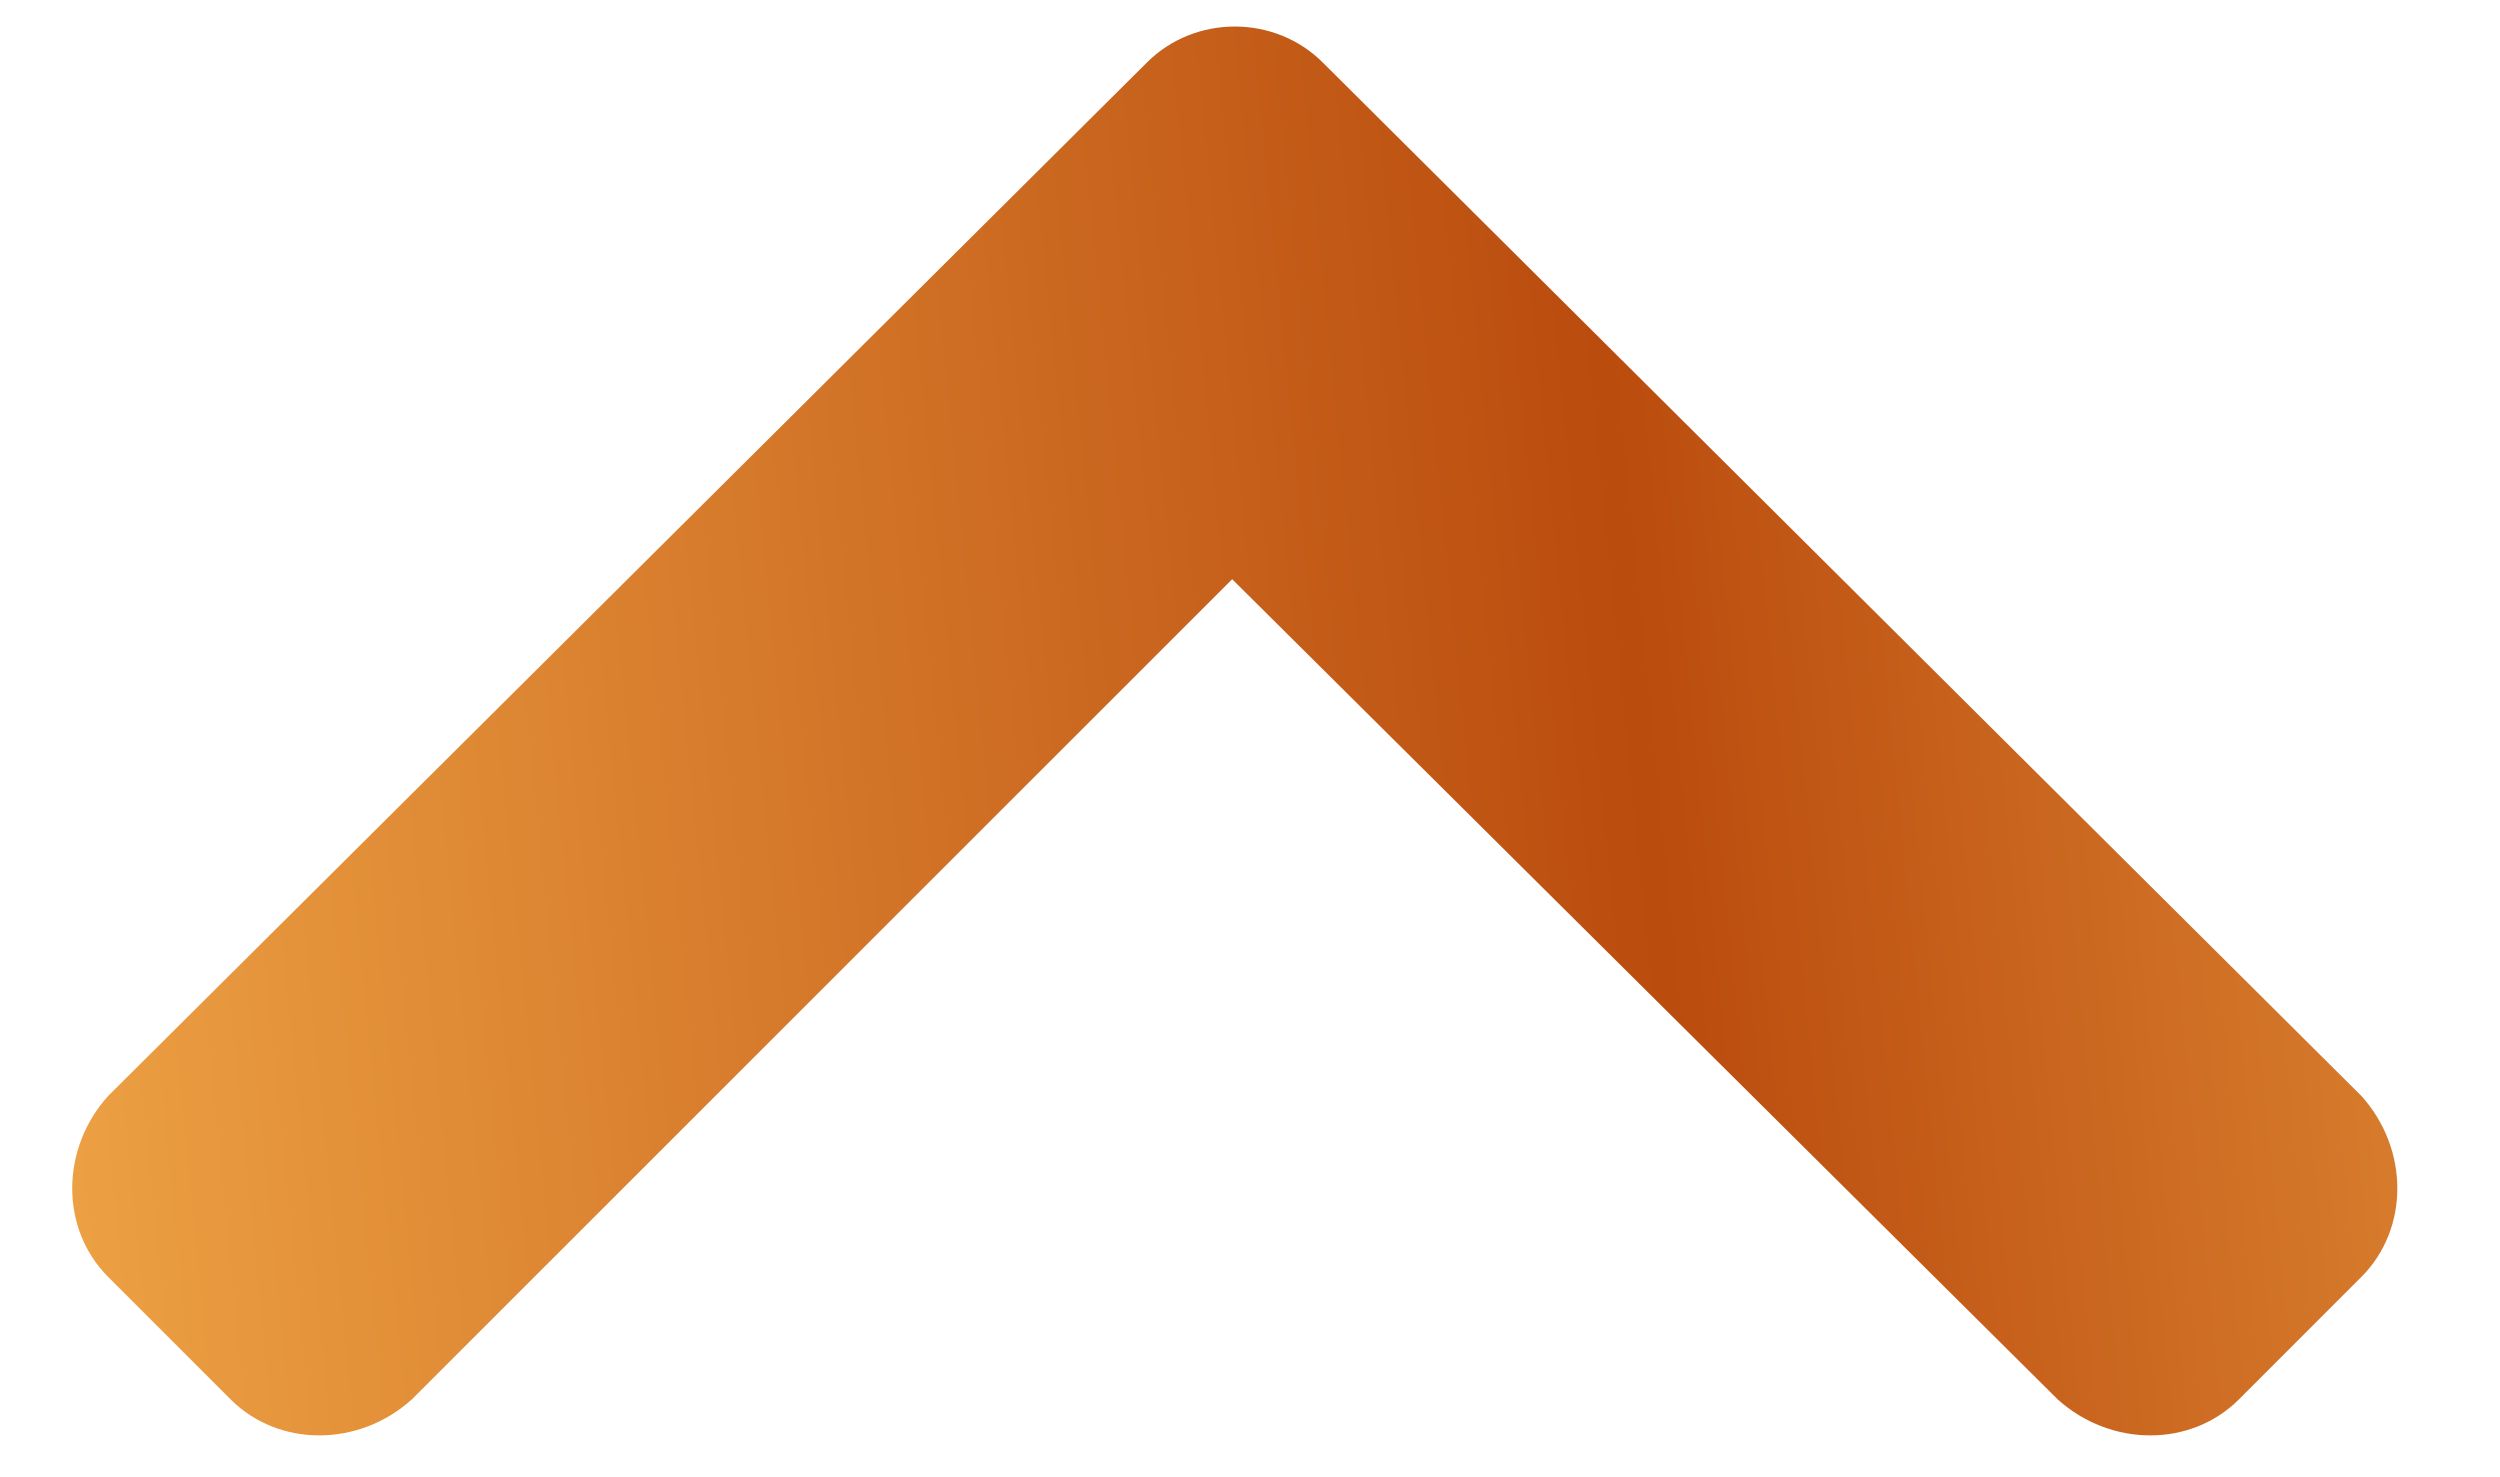 <svg width="22" height="13" viewBox="0 0 22 13" fill="none" xmlns="http://www.w3.org/2000/svg">
    <g transform="rotate(180, 11, 6.5)">
        <!-- Aplica a rotação -->
        <path
            d="M10.36 12.45L1.22 3.356C0.798 2.888 0.798 2.185 1.22 1.763L2.298 0.685C2.72 0.263 3.423 0.263 3.892 0.685L11.157 7.903L18.376 0.685C18.845 0.263 19.548 0.263 19.97 0.685L21.048 1.763C21.47 2.185 21.47 2.888 21.048 3.356L11.907 12.45C11.485 12.872 10.782 12.872 10.36 12.45Z"
            fill="url(#paint0_linear_29_729)" />
    </g>
    <defs>
        <linearGradient id="paint0_linear_29_729" x1="6.325" y1="75.47" x2="29.485" y2="73.164"
            gradientUnits="userSpaceOnUse">
            <stop offset="0.026" stop-color="#DC8432" />
            <stop offset="0.346" stop-color="#BA4C0E" />
            <stop offset="1" stop-color="#F0A647" />
        </linearGradient>
    </defs>
</svg>